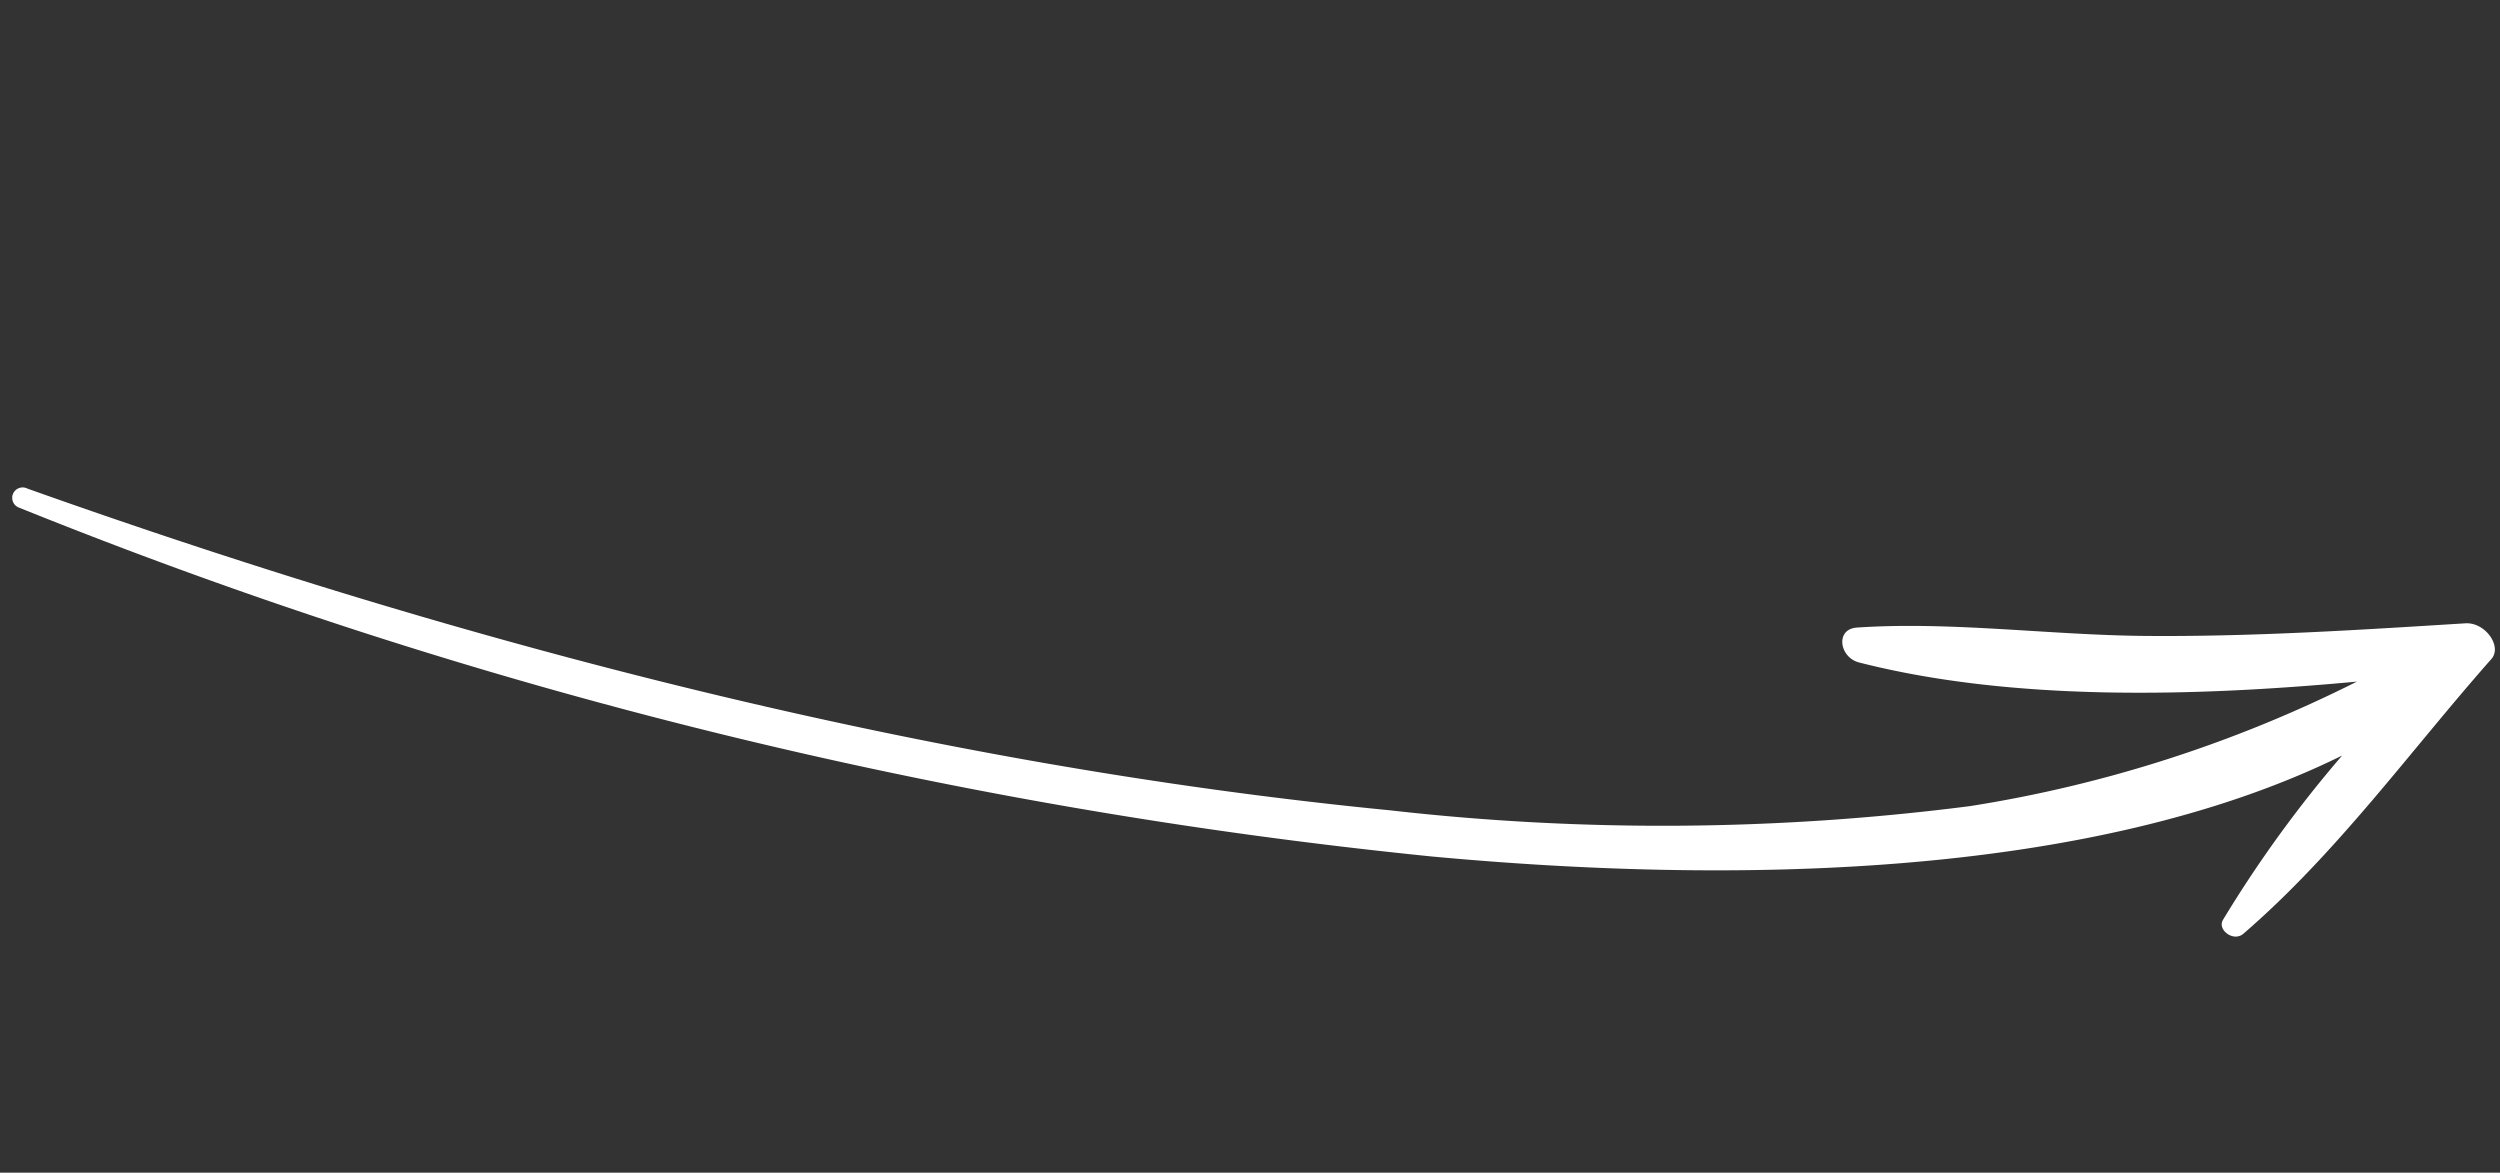 <svg xmlns="http://www.w3.org/2000/svg" width="117.859" height="55.284" viewBox="0 0 117.859 55.284">
  <rect x="0" y="0" width="117.859" height="55.284" fill="#333333" stroke="none"/>
  <path id="Path_52" data-name="Path 52" d="M26.379,113.245c-1.6-4.764-3.206-9.5-4.481-14.417-1.132-4.368-1.7-9.018-3.14-13.234-.335-.981-1.575-.435-1.563.524.089,7.444,2.531,15.676,5.206,22.9a62.021,62.021,0,0,1-10.394-16.1A113.744,113.744,0,0,1,4.74,66.582C1.152,44.96,1,22.494,2.752.6A.491.491,0,1,0,1.785.435,243.2,243.2,0,0,0,3.144,69.023c2.325,13.614,6.9,30.188,15.71,40.224a57.474,57.474,0,0,0-8.944-3.421c-.52-.138-.881.757-.376,1.1,4.865,3.306,10.391,5.376,15.535,7.938C25.781,115.219,26.678,114.132,26.379,113.245Z" transform="matrix(0.259, -0.966, 0.966, 0.259, 0, 25.537)" fill="#fff"/>
</svg>

